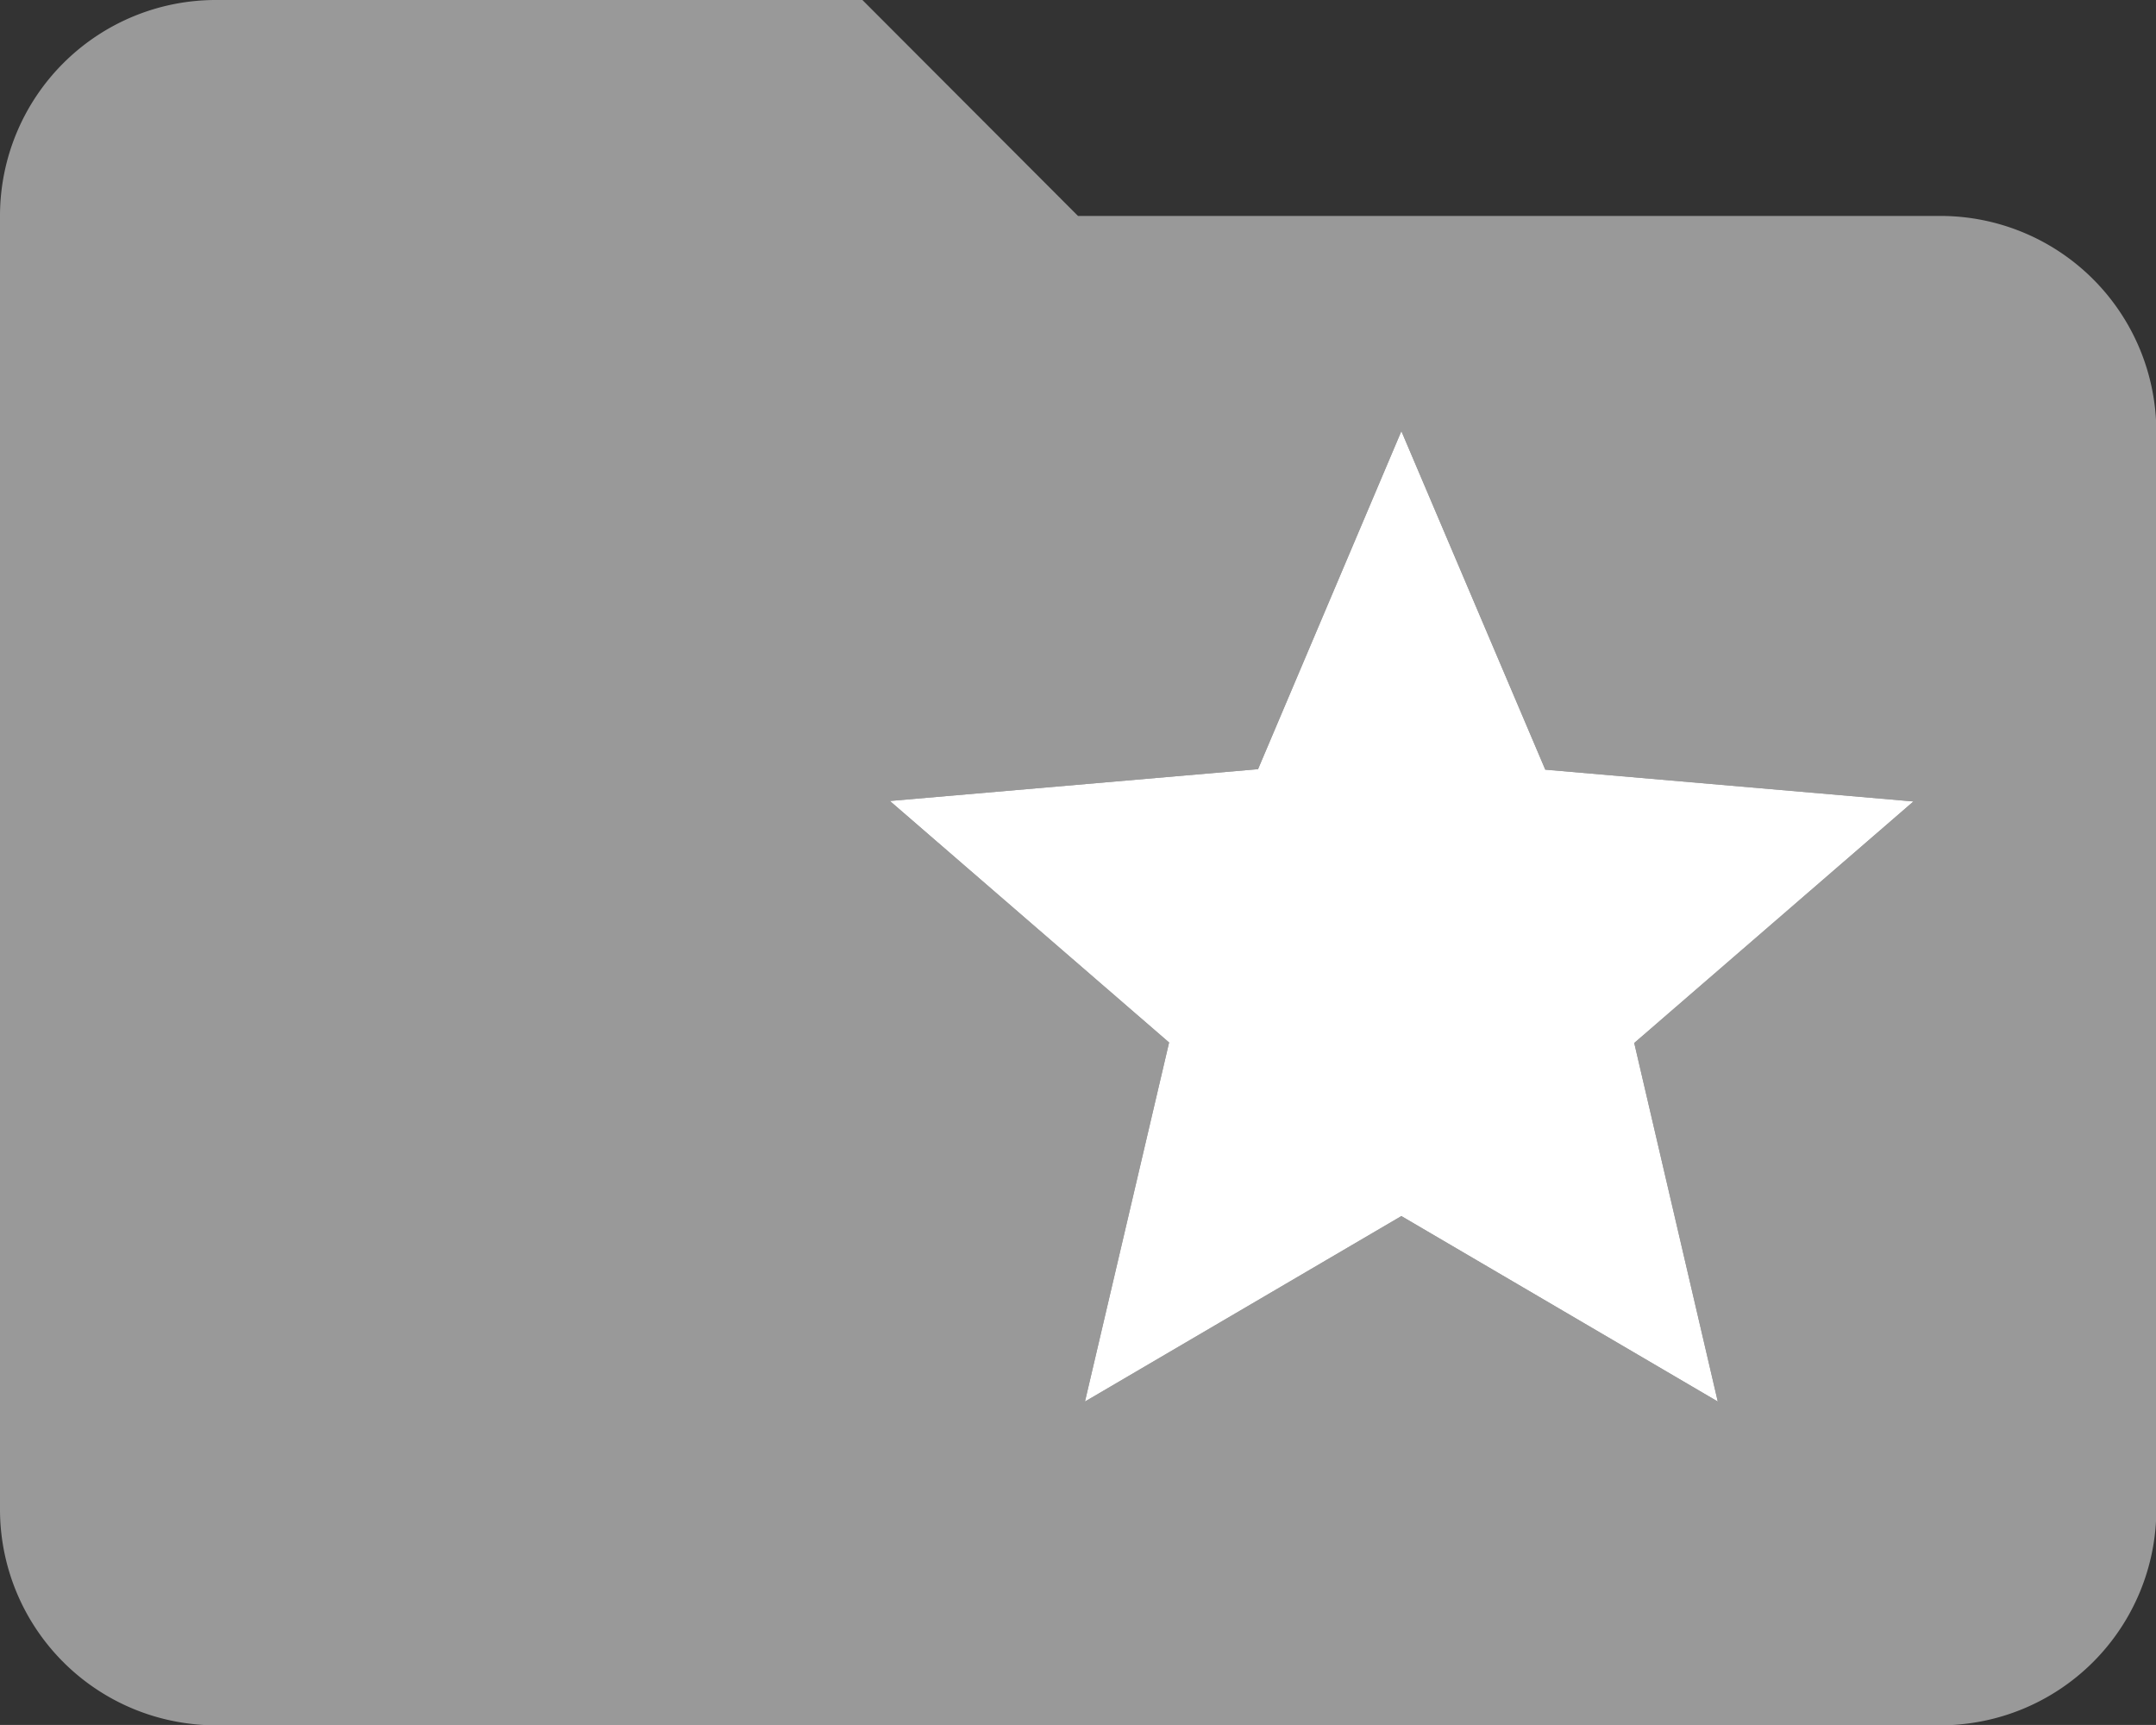 <svg xmlns="http://www.w3.org/2000/svg" width="25.962" height="20.769" viewBox="0 0 25.962 20.769">
  <rect x="0" y="0" width="25.962" height="20.769" fill="#333333" stroke="none"/>
  <g id="Group_5853" data-name="Group 5853" transform="translate(-25.038 -920)">
    <path id="ic_folder_special_48px" d="M27.366,10.6H16.981L14.385,8H6.6A2.6,2.6,0,0,0,4,10.6V26.173a2.6,2.6,0,0,0,2.6,2.6H27.366a2.6,2.6,0,0,0,2.6-2.6V13.192A2.6,2.6,0,0,0,27.366,10.6ZM24.685,24.875l-3.81-2.233-3.81,2.233,1.013-4.323-3.362-2.908,4.433-.383,1.726-4.07,1.733,4.076,4.433.383-3.362,2.908Z" transform="translate(21.038 912)" fill="#fff" opacity="0.5"/>
    <path id="ic_folder_special_48px-2" data-name="ic_folder_special_48px" d="M24.685,24.875l-3.81-2.233-3.81,2.233,1.013-4.323-3.362-2.908,4.433-.383,1.726-4.07,1.733,4.076,4.433.383-3.362,2.908Z" transform="translate(21.038 912)" fill="#fff"/>
  </g>
</svg>
